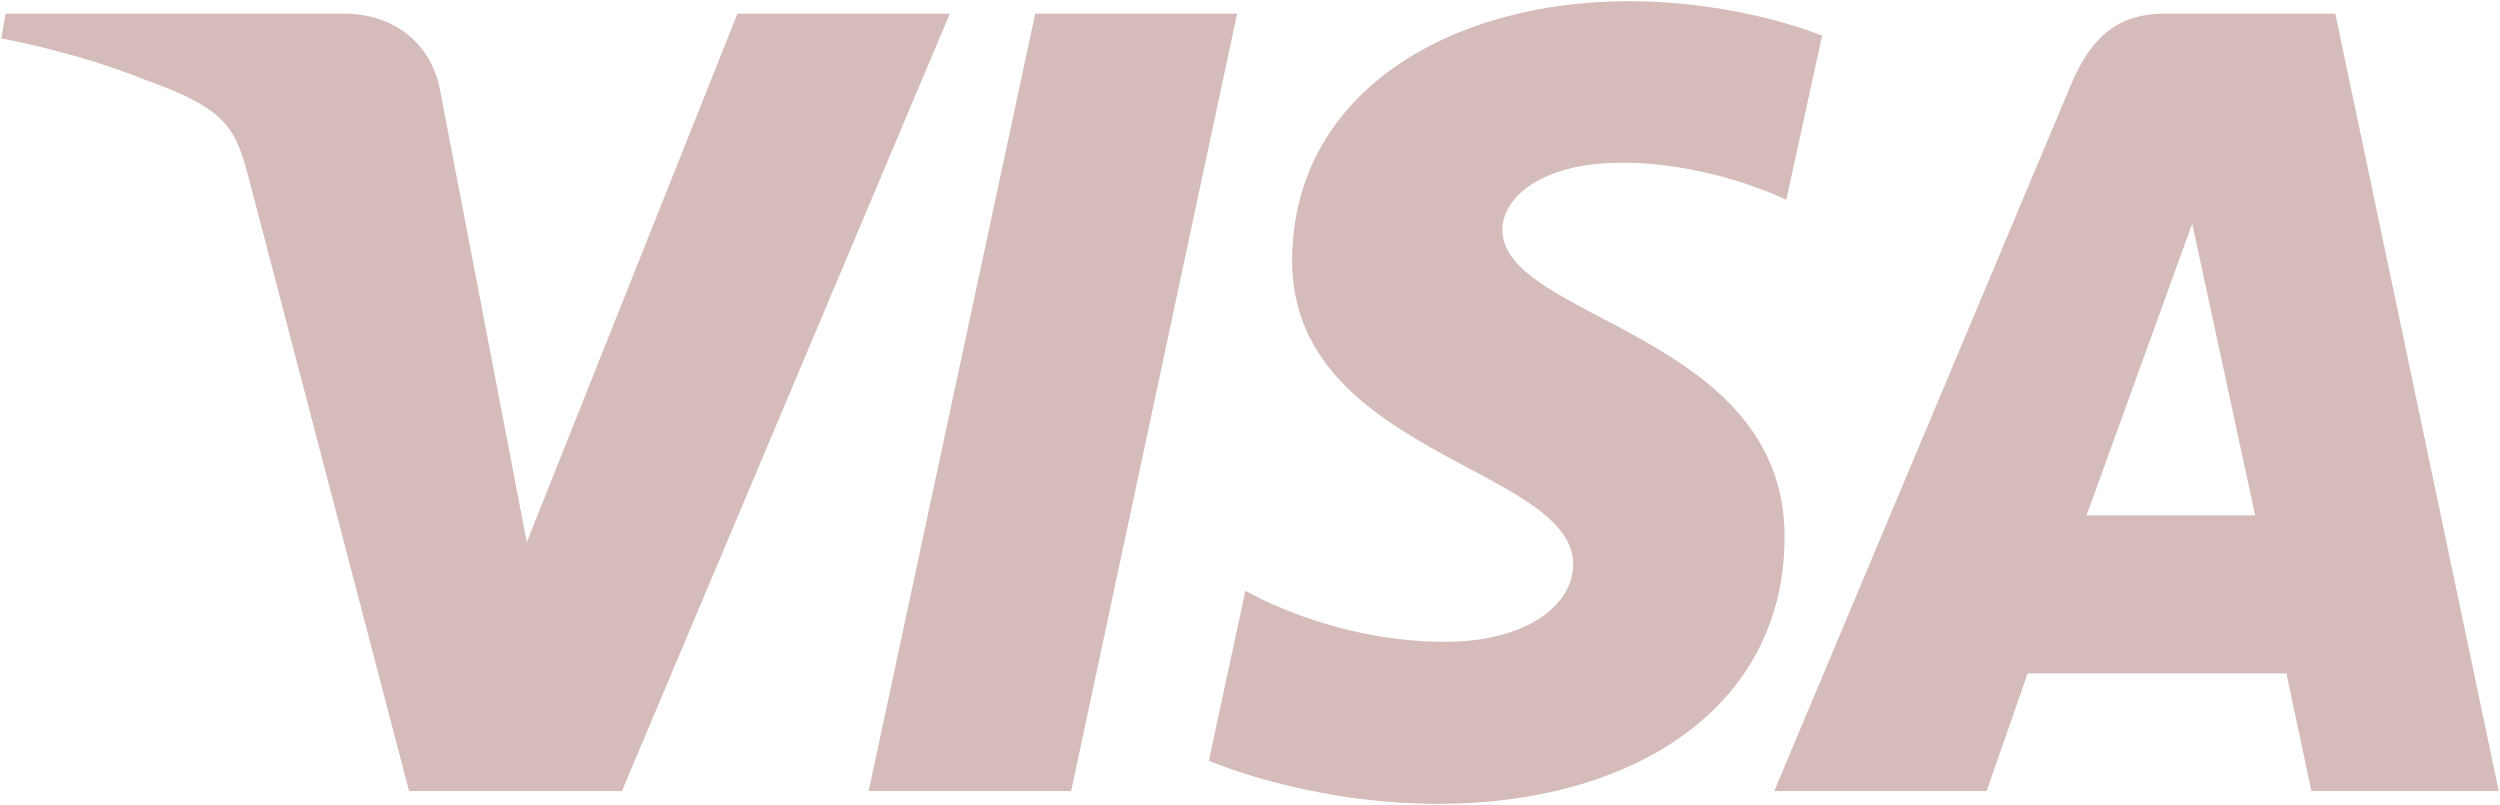 <svg width="59" height="19" viewBox="0 0 59 19" fill="none" xmlns="http://www.w3.org/2000/svg">
<g clip-path="url(#clip0_909_3414)">
<path d="M38.42 0.029C34.235 0.029 30.495 2.181 30.495 6.156C30.495 10.714 37.128 11.029 37.128 13.319C37.128 14.284 36.014 15.147 34.111 15.147C31.41 15.147 29.392 13.941 29.392 13.941L28.528 17.952C28.528 17.952 30.853 18.971 33.94 18.971C38.516 18.971 42.116 16.714 42.116 12.671C42.116 7.854 35.456 7.548 35.456 5.423C35.456 4.667 36.37 3.84 38.268 3.84C40.409 3.84 42.156 4.717 42.156 4.717L43.001 0.843C43.001 0.843 41.1 0.029 38.42 0.029ZM0.131 0.322L0.03 0.906C0.03 0.906 1.79 1.226 3.376 1.864C5.418 2.595 5.563 3.02 5.907 4.342L9.654 18.669H14.677L22.416 0.322H17.404L12.432 12.796L10.403 2.222C10.217 1.012 9.274 0.322 8.12 0.322H0.131ZM24.431 0.322L20.5 18.669H25.279L29.196 0.322H24.431ZM51.085 0.322C49.932 0.322 49.322 0.934 48.874 2.003L41.872 18.669H46.884L47.853 15.892H53.959L54.549 18.669H58.971L55.113 0.322H51.085ZM51.736 5.279L53.222 12.164H49.242L51.736 5.279Z" fill="#D5BBBA"/>
</g>
<defs>
<clipPath id="clip0_909_3414">
<rect width="59" height="19" fill="white"/>
</clipPath>
</defs>
</svg>
